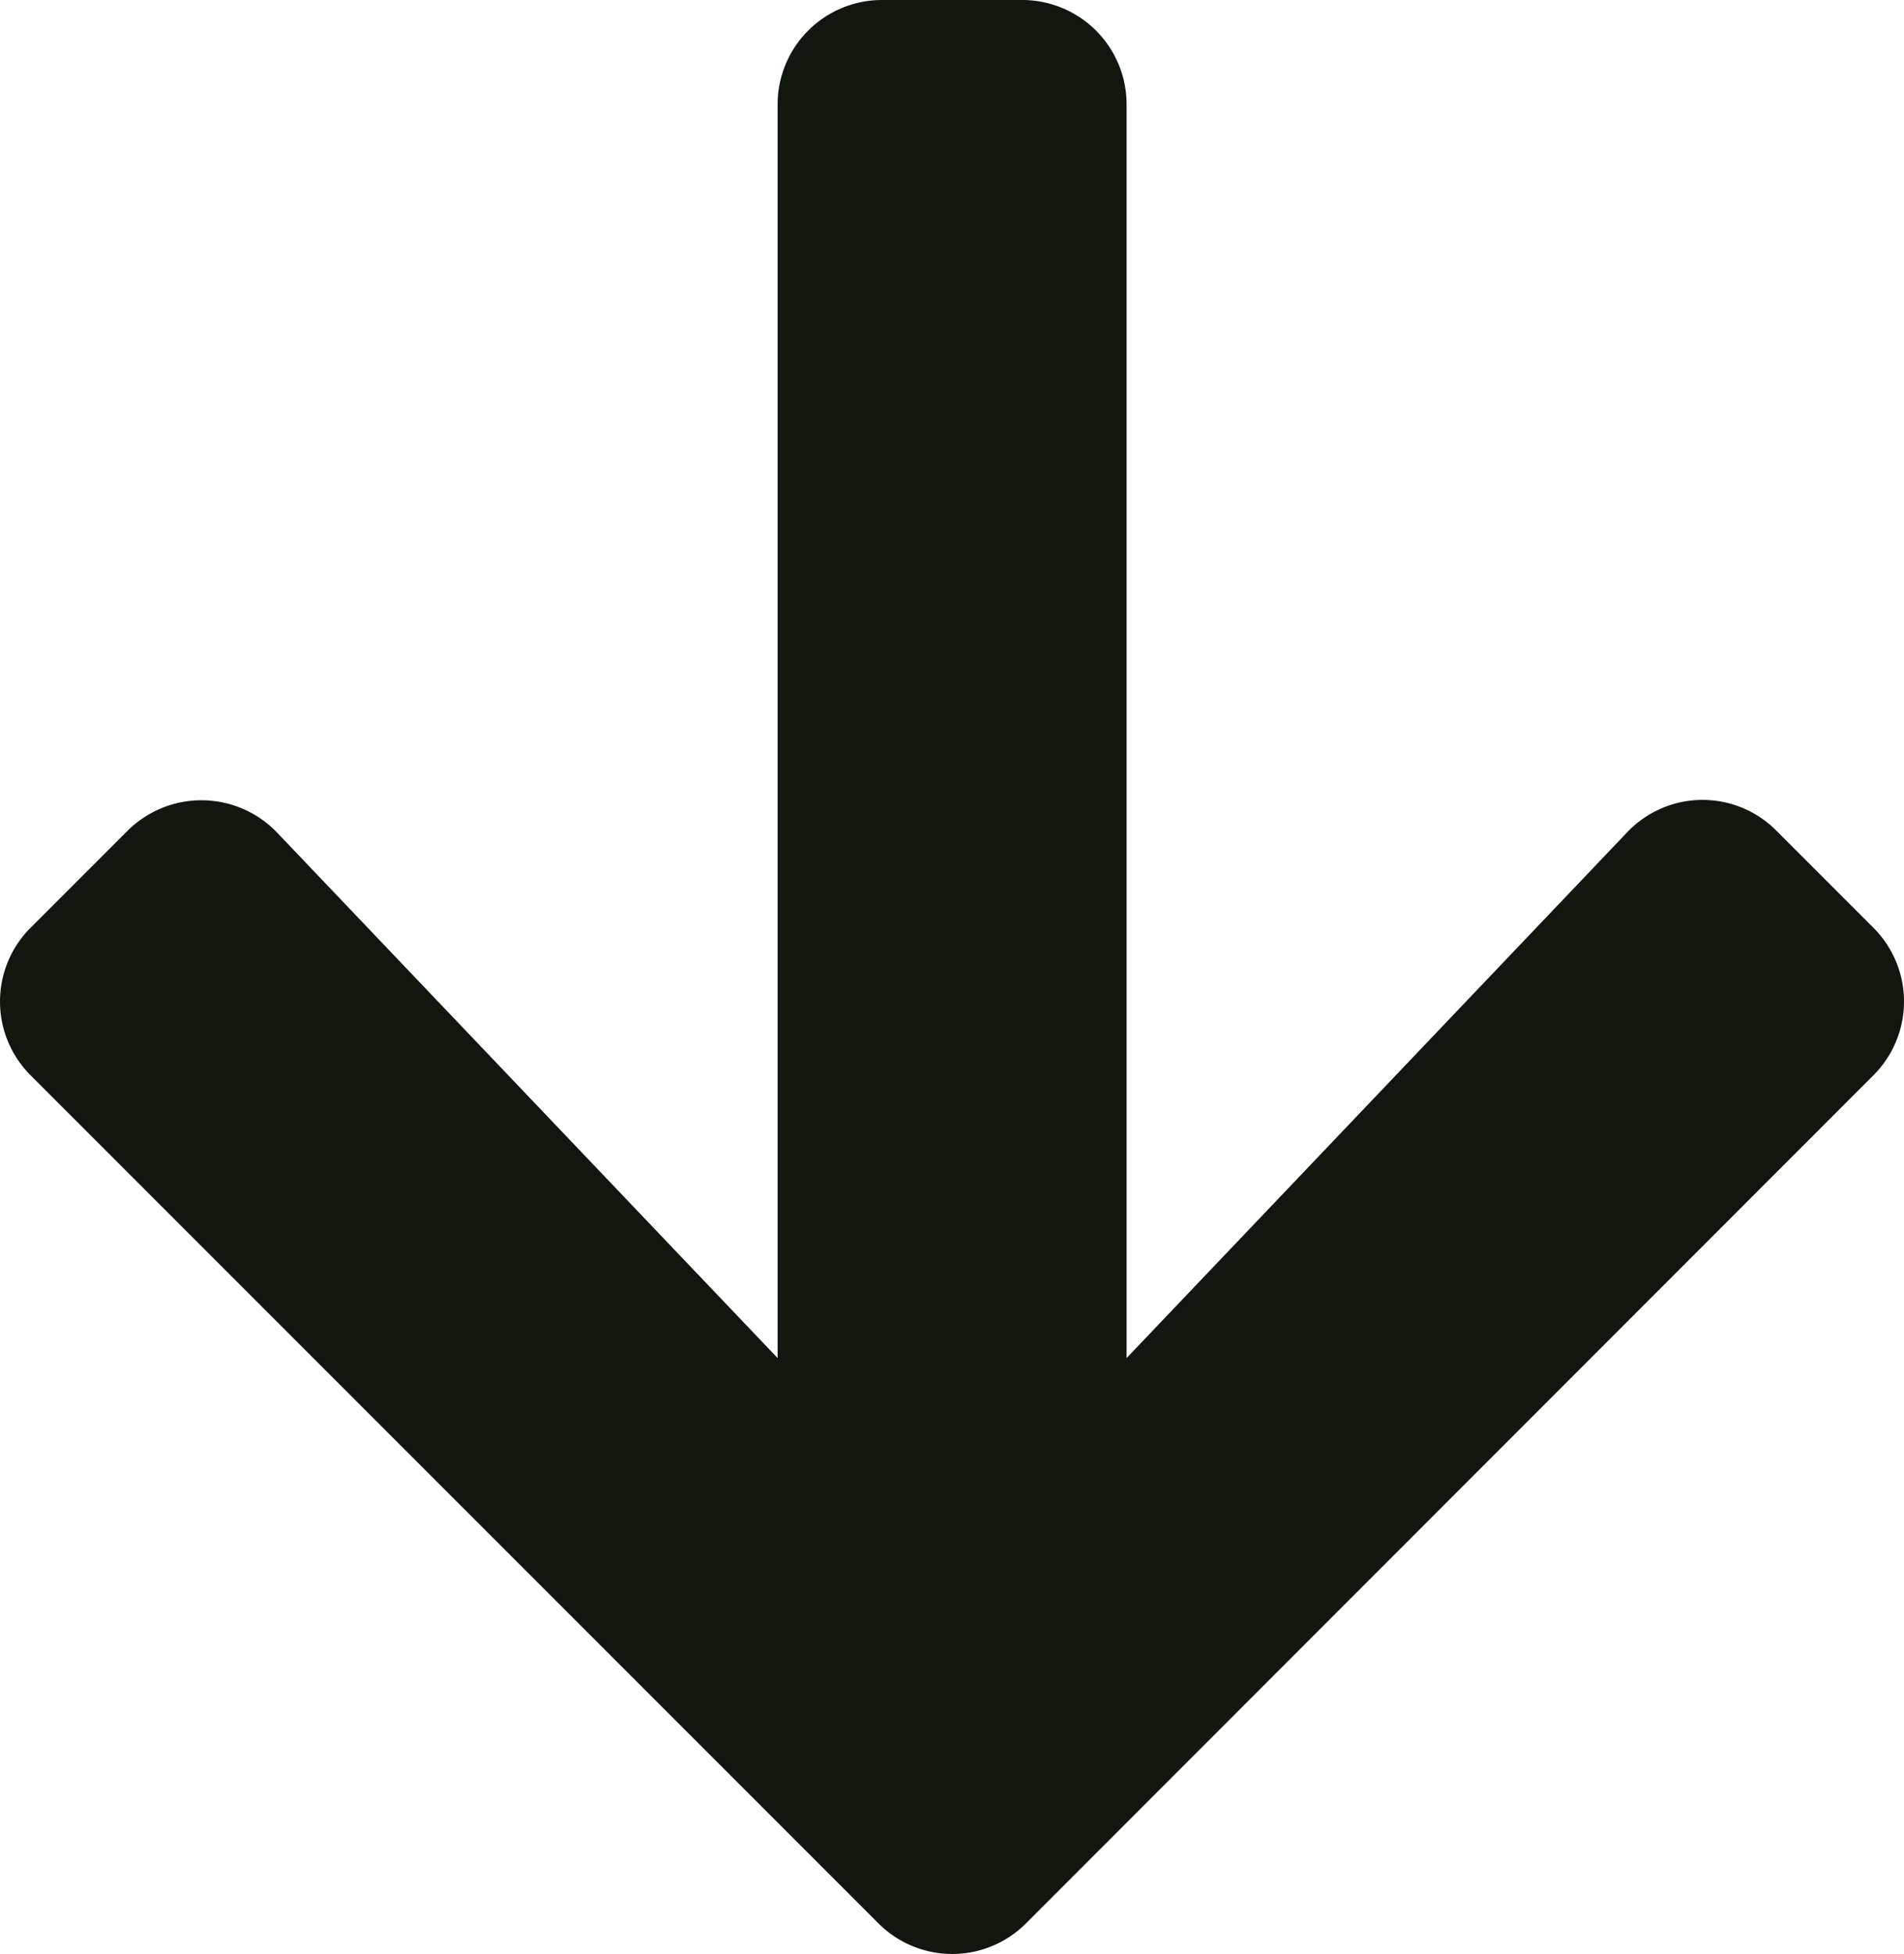 <svg xmlns="http://www.w3.org/2000/svg" width="44.284" height="45.435" viewBox="0 0 44.284 45.435">
  <path id="Icon_awesome-arrow-down" data-name="Icon awesome-arrow-down" d="M41.715,21.568l2.251,2.251a2.424,2.424,0,0,1,0,3.438L24.263,46.97a2.424,2.424,0,0,1-3.438,0L1.112,27.257a2.424,2.424,0,0,1,0-3.438l2.251-2.251a2.436,2.436,0,0,1,3.478.041L18.483,33.828V4.684A2.428,2.428,0,0,1,20.917,2.25h3.245A2.428,2.428,0,0,1,26.6,4.684V33.828L38.237,21.608a2.419,2.419,0,0,1,3.478-.041Z" transform="translate(-0.397 -2.25)" fill="#11160e"/>
</svg>

